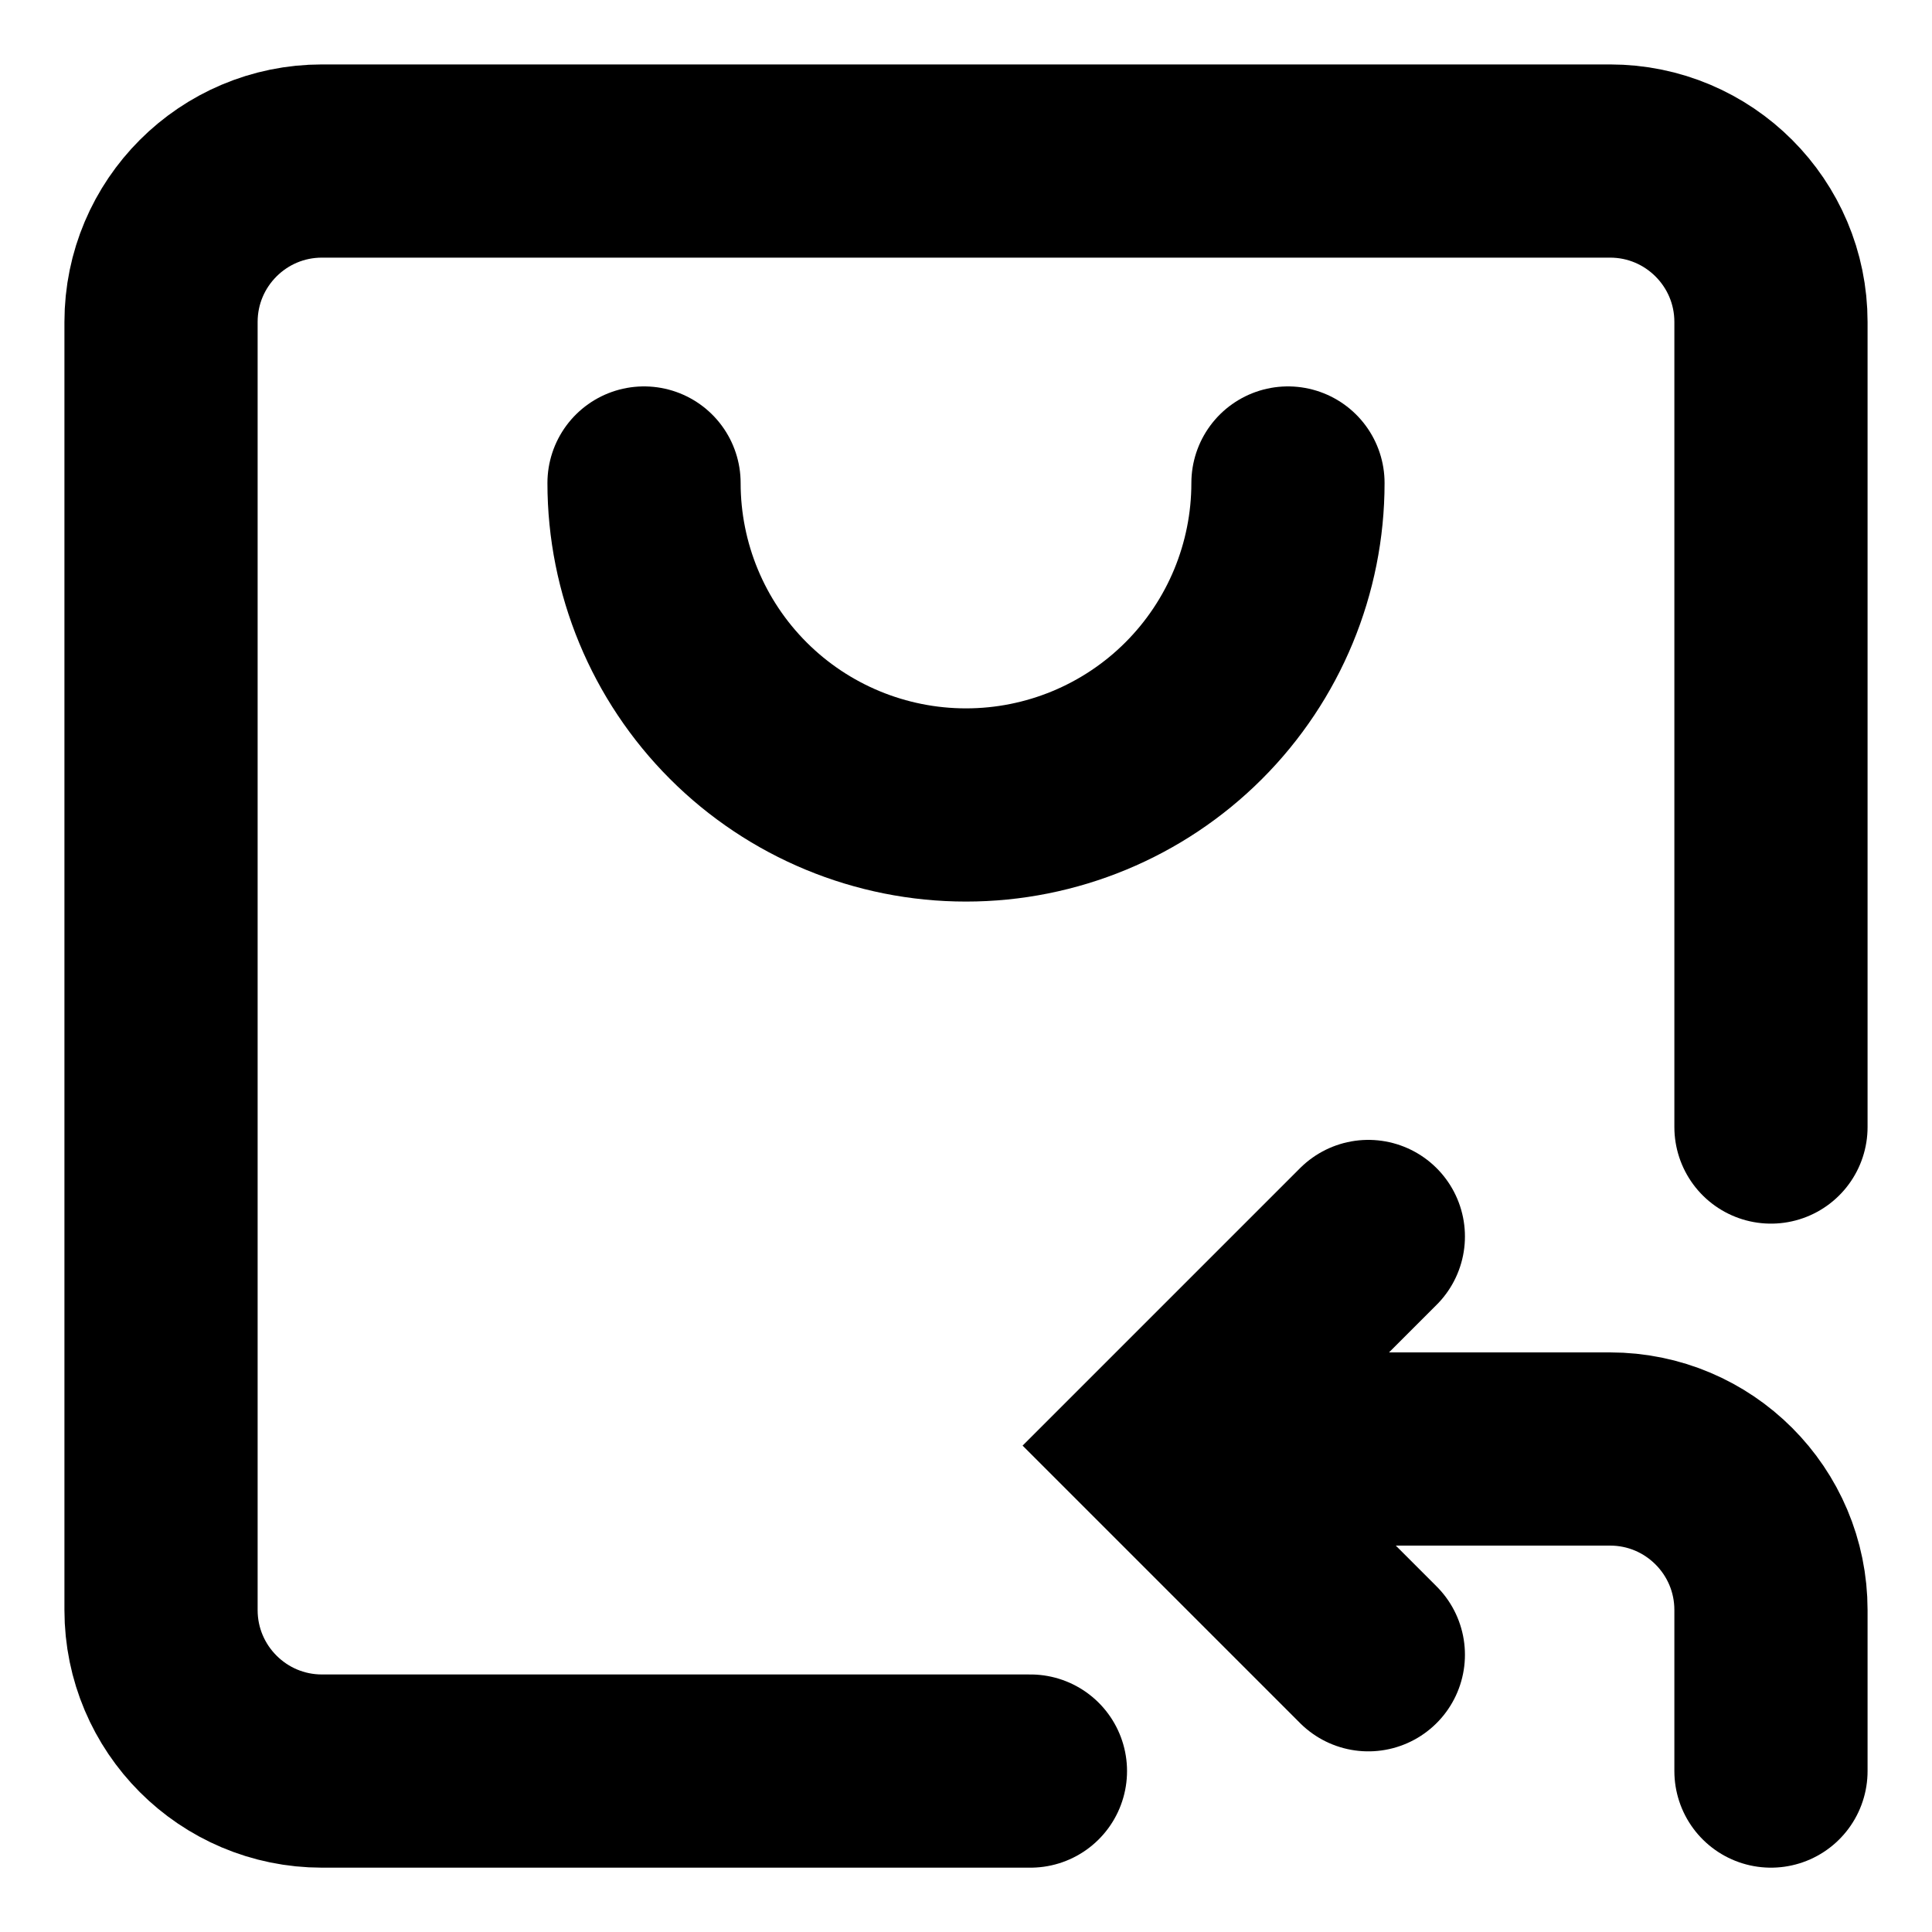 <svg width="20" height="20" viewBox="0 0 20 20" fill="none" xmlns="http://www.w3.org/2000/svg">
    <path d="M14.165 12.8L12 14.965L14.165 17.13" stroke="currentColor" stroke-width="2"
        stroke-linecap="round" />
    <path d="M18.333 18.334V16.667C18.333 15.746 17.587 15 16.667 15H12.5"
        stroke="currentColor" stroke-width="2" stroke-linecap="round" />
    <path
        d="M10.667 18.334H3.333C2.413 18.334 1.667 17.587 1.667 16.667V3.333C1.667 2.413 2.413 1.667 3.333 1.667H16.667C17.587 1.667 18.333 2.413 18.333 3.333V11.667"
        stroke="currentColor" stroke-width="2" stroke-miterlimit="16" stroke-linecap="round" />
    <path
        d="M13.333 5C13.333 5.884 12.982 6.732 12.357 7.357C11.732 7.982 10.884 8.333 10 8.333C9.116 8.333 8.268 7.982 7.643 7.357C7.018 6.732 6.667 5.884 6.667 5"
        stroke="currentColor" stroke-width="2" stroke-linecap="round" stroke-linejoin="round" />
</svg>